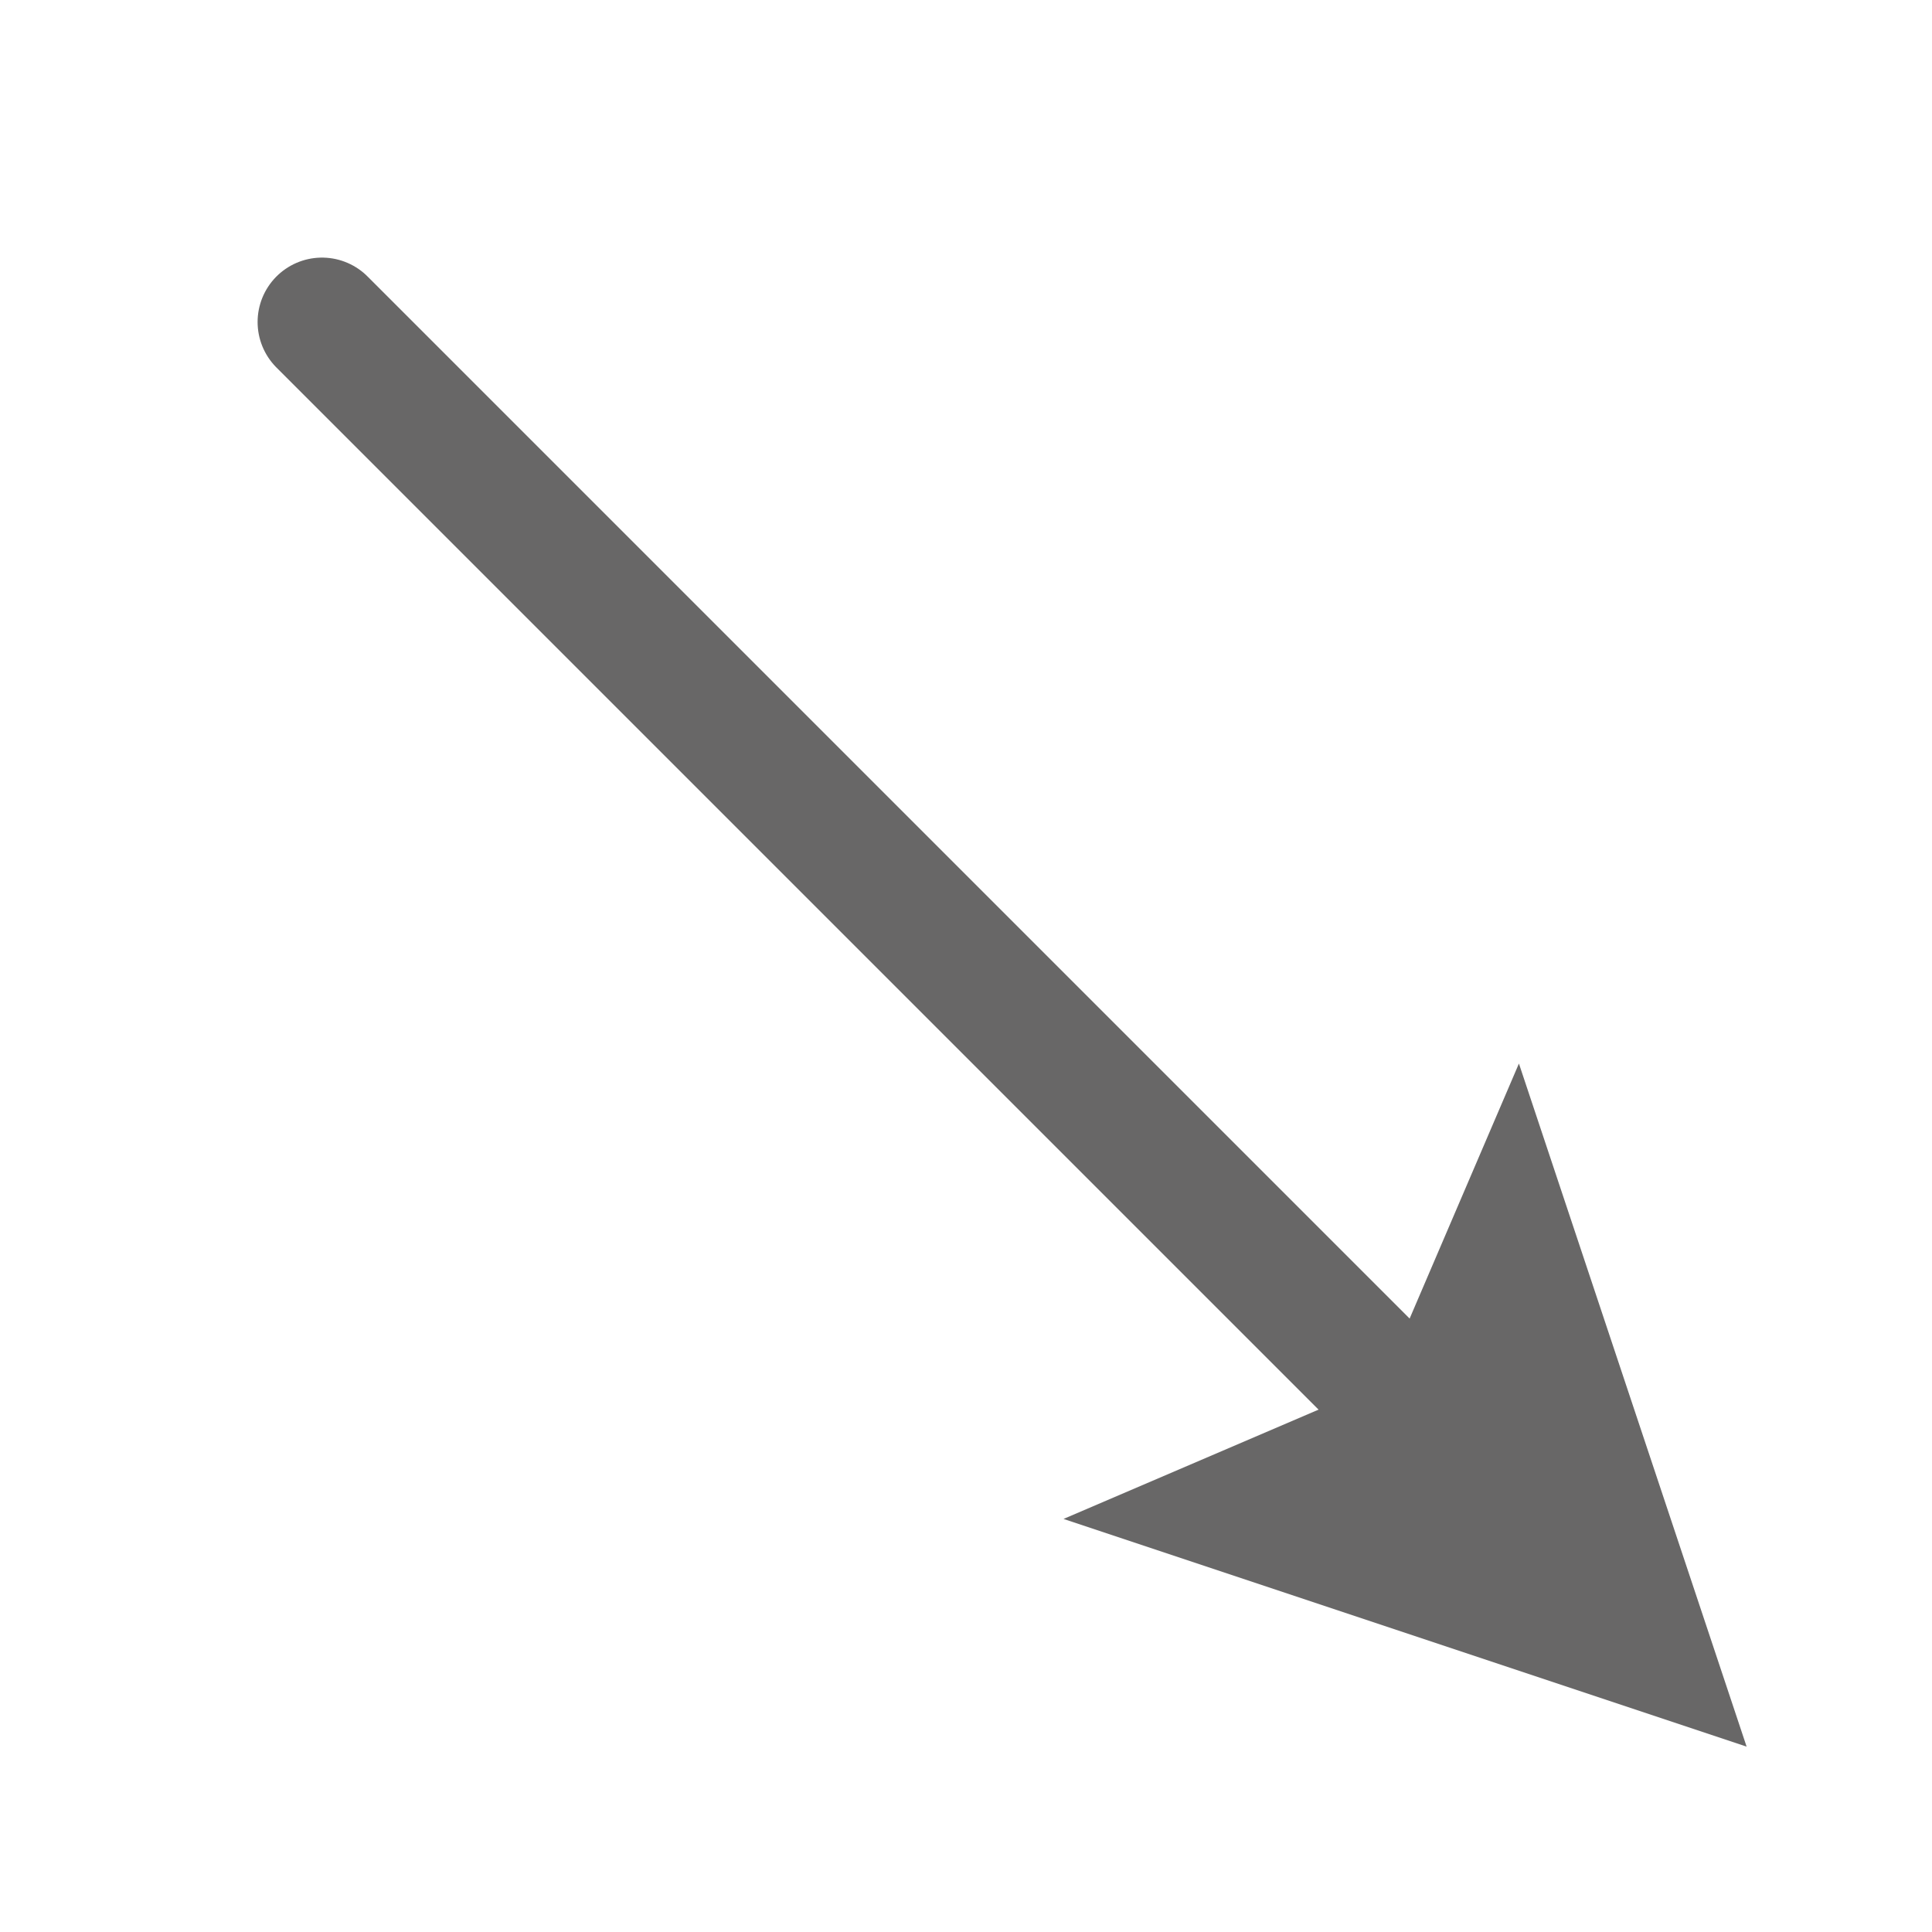 <svg viewBox="0 0 30 30" version="1.1" xmlns="http://www.w3.org/2000/svg" width="30" height="30"><defs><marker id="arrow" viewBox="0 0 10 10" refX="7" refY="5" markerWidth="5" markerHeight="5" orient="auto"><path d="M0 0 L10 5 L0 10 L2 5 z" fill="#686767"></path></marker></defs><polyline points="5,5 25,25" stroke="#686767" stroke-width="2" stroke-linecap="round" marker-end="url(#arrow)"></polyline></svg>